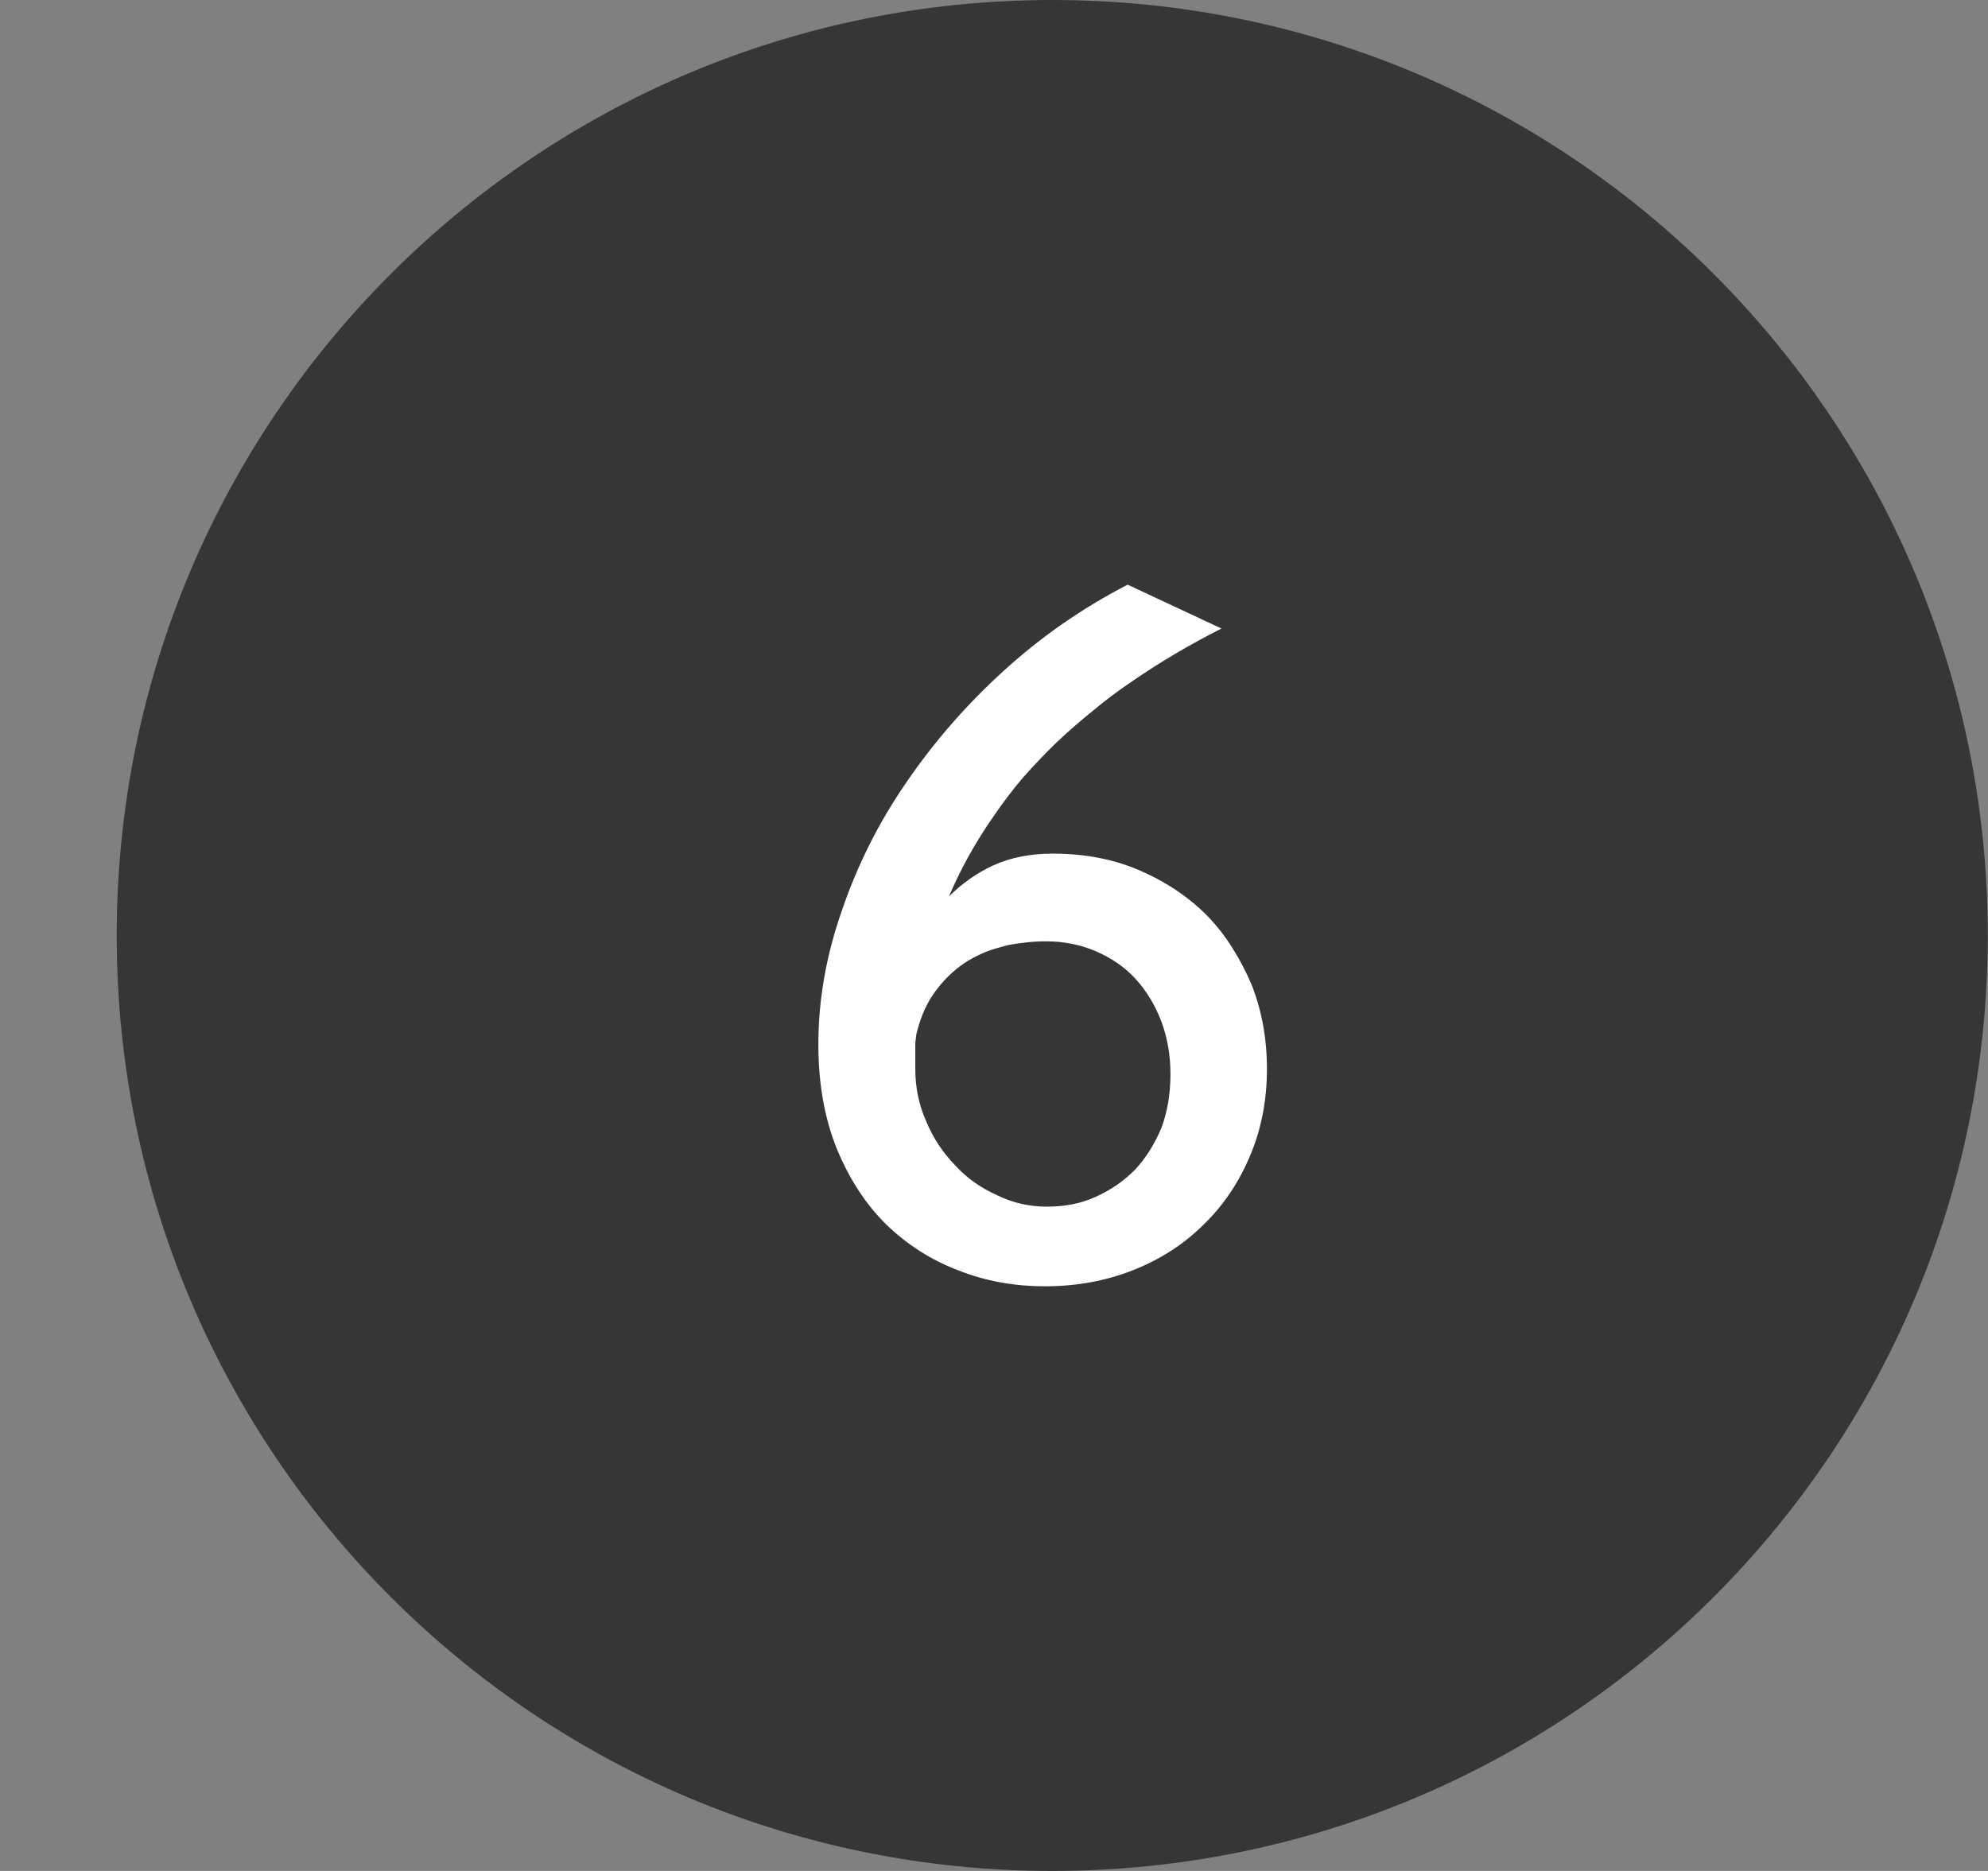 <svg width="17" height="16" viewBox="0 0 17 16" fill="none" xmlns="http://www.w3.org/2000/svg">
<rect x="0" y="0" width="17" height="16" fill="#808080" stroke="none"/>
<path d="M0.998 8C0.998 3.582 4.58 0 8.998 0C13.416 0 16.998 3.582 16.998 8C16.998 12.418 13.416 16 8.998 16C4.58 16 0.998 12.418 0.998 8Z" fill="#363636"/>
<path d="M10.834 9.141C10.834 9.409 10.786 9.656 10.69 9.883C10.594 10.113 10.461 10.309 10.293 10.472C10.208 10.556 10.117 10.63 10.018 10.694C9.919 10.758 9.811 10.814 9.695 10.86C9.459 10.954 9.206 11 8.936 11C8.671 11 8.425 10.955 8.198 10.865C7.965 10.777 7.759 10.646 7.579 10.472C7.404 10.3 7.263 10.084 7.155 9.822C7.051 9.563 6.998 9.266 6.998 8.932C6.998 8.551 7.065 8.169 7.199 7.788C7.33 7.401 7.513 7.036 7.749 6.693C7.868 6.519 7.996 6.353 8.133 6.196C8.272 6.036 8.424 5.881 8.587 5.733C8.907 5.442 9.259 5.198 9.643 5L10.445 5.375C10.175 5.512 9.923 5.66 9.691 5.82C9.568 5.902 9.453 5.988 9.346 6.078C9.238 6.165 9.135 6.255 9.036 6.348C8.937 6.444 8.843 6.543 8.752 6.645C8.665 6.747 8.584 6.853 8.508 6.964C8.348 7.191 8.217 7.425 8.115 7.666C8.229 7.553 8.355 7.464 8.495 7.4C8.643 7.333 8.812 7.3 9.001 7.3C9.277 7.3 9.526 7.348 9.747 7.444C9.974 7.543 10.168 7.673 10.328 7.836C10.409 7.921 10.48 8.012 10.541 8.111C10.602 8.207 10.656 8.311 10.703 8.421C10.79 8.642 10.834 8.882 10.834 9.141ZM10.009 9.185C10.009 9.025 9.983 8.875 9.931 8.735C9.878 8.596 9.805 8.475 9.712 8.373C9.622 8.274 9.51 8.196 9.376 8.137C9.243 8.079 9.099 8.05 8.944 8.05C8.889 8.05 8.834 8.053 8.779 8.059C8.723 8.065 8.667 8.073 8.608 8.085C8.55 8.1 8.493 8.117 8.438 8.137C8.386 8.158 8.335 8.183 8.285 8.212C8.184 8.273 8.093 8.354 8.015 8.456C7.933 8.558 7.874 8.687 7.836 8.844C7.833 8.868 7.83 8.892 7.827 8.919C7.827 8.945 7.827 8.969 7.827 8.993V9.141C7.827 9.304 7.859 9.455 7.923 9.595C7.981 9.735 8.064 9.86 8.172 9.97C8.268 10.075 8.387 10.159 8.53 10.223C8.661 10.287 8.802 10.319 8.953 10.319C9.107 10.319 9.245 10.292 9.368 10.236C9.432 10.207 9.491 10.174 9.547 10.136C9.602 10.098 9.654 10.055 9.704 10.005C9.797 9.906 9.872 9.787 9.931 9.647C9.983 9.508 10.009 9.353 10.009 9.185Z" fill="white"/>
</svg>
